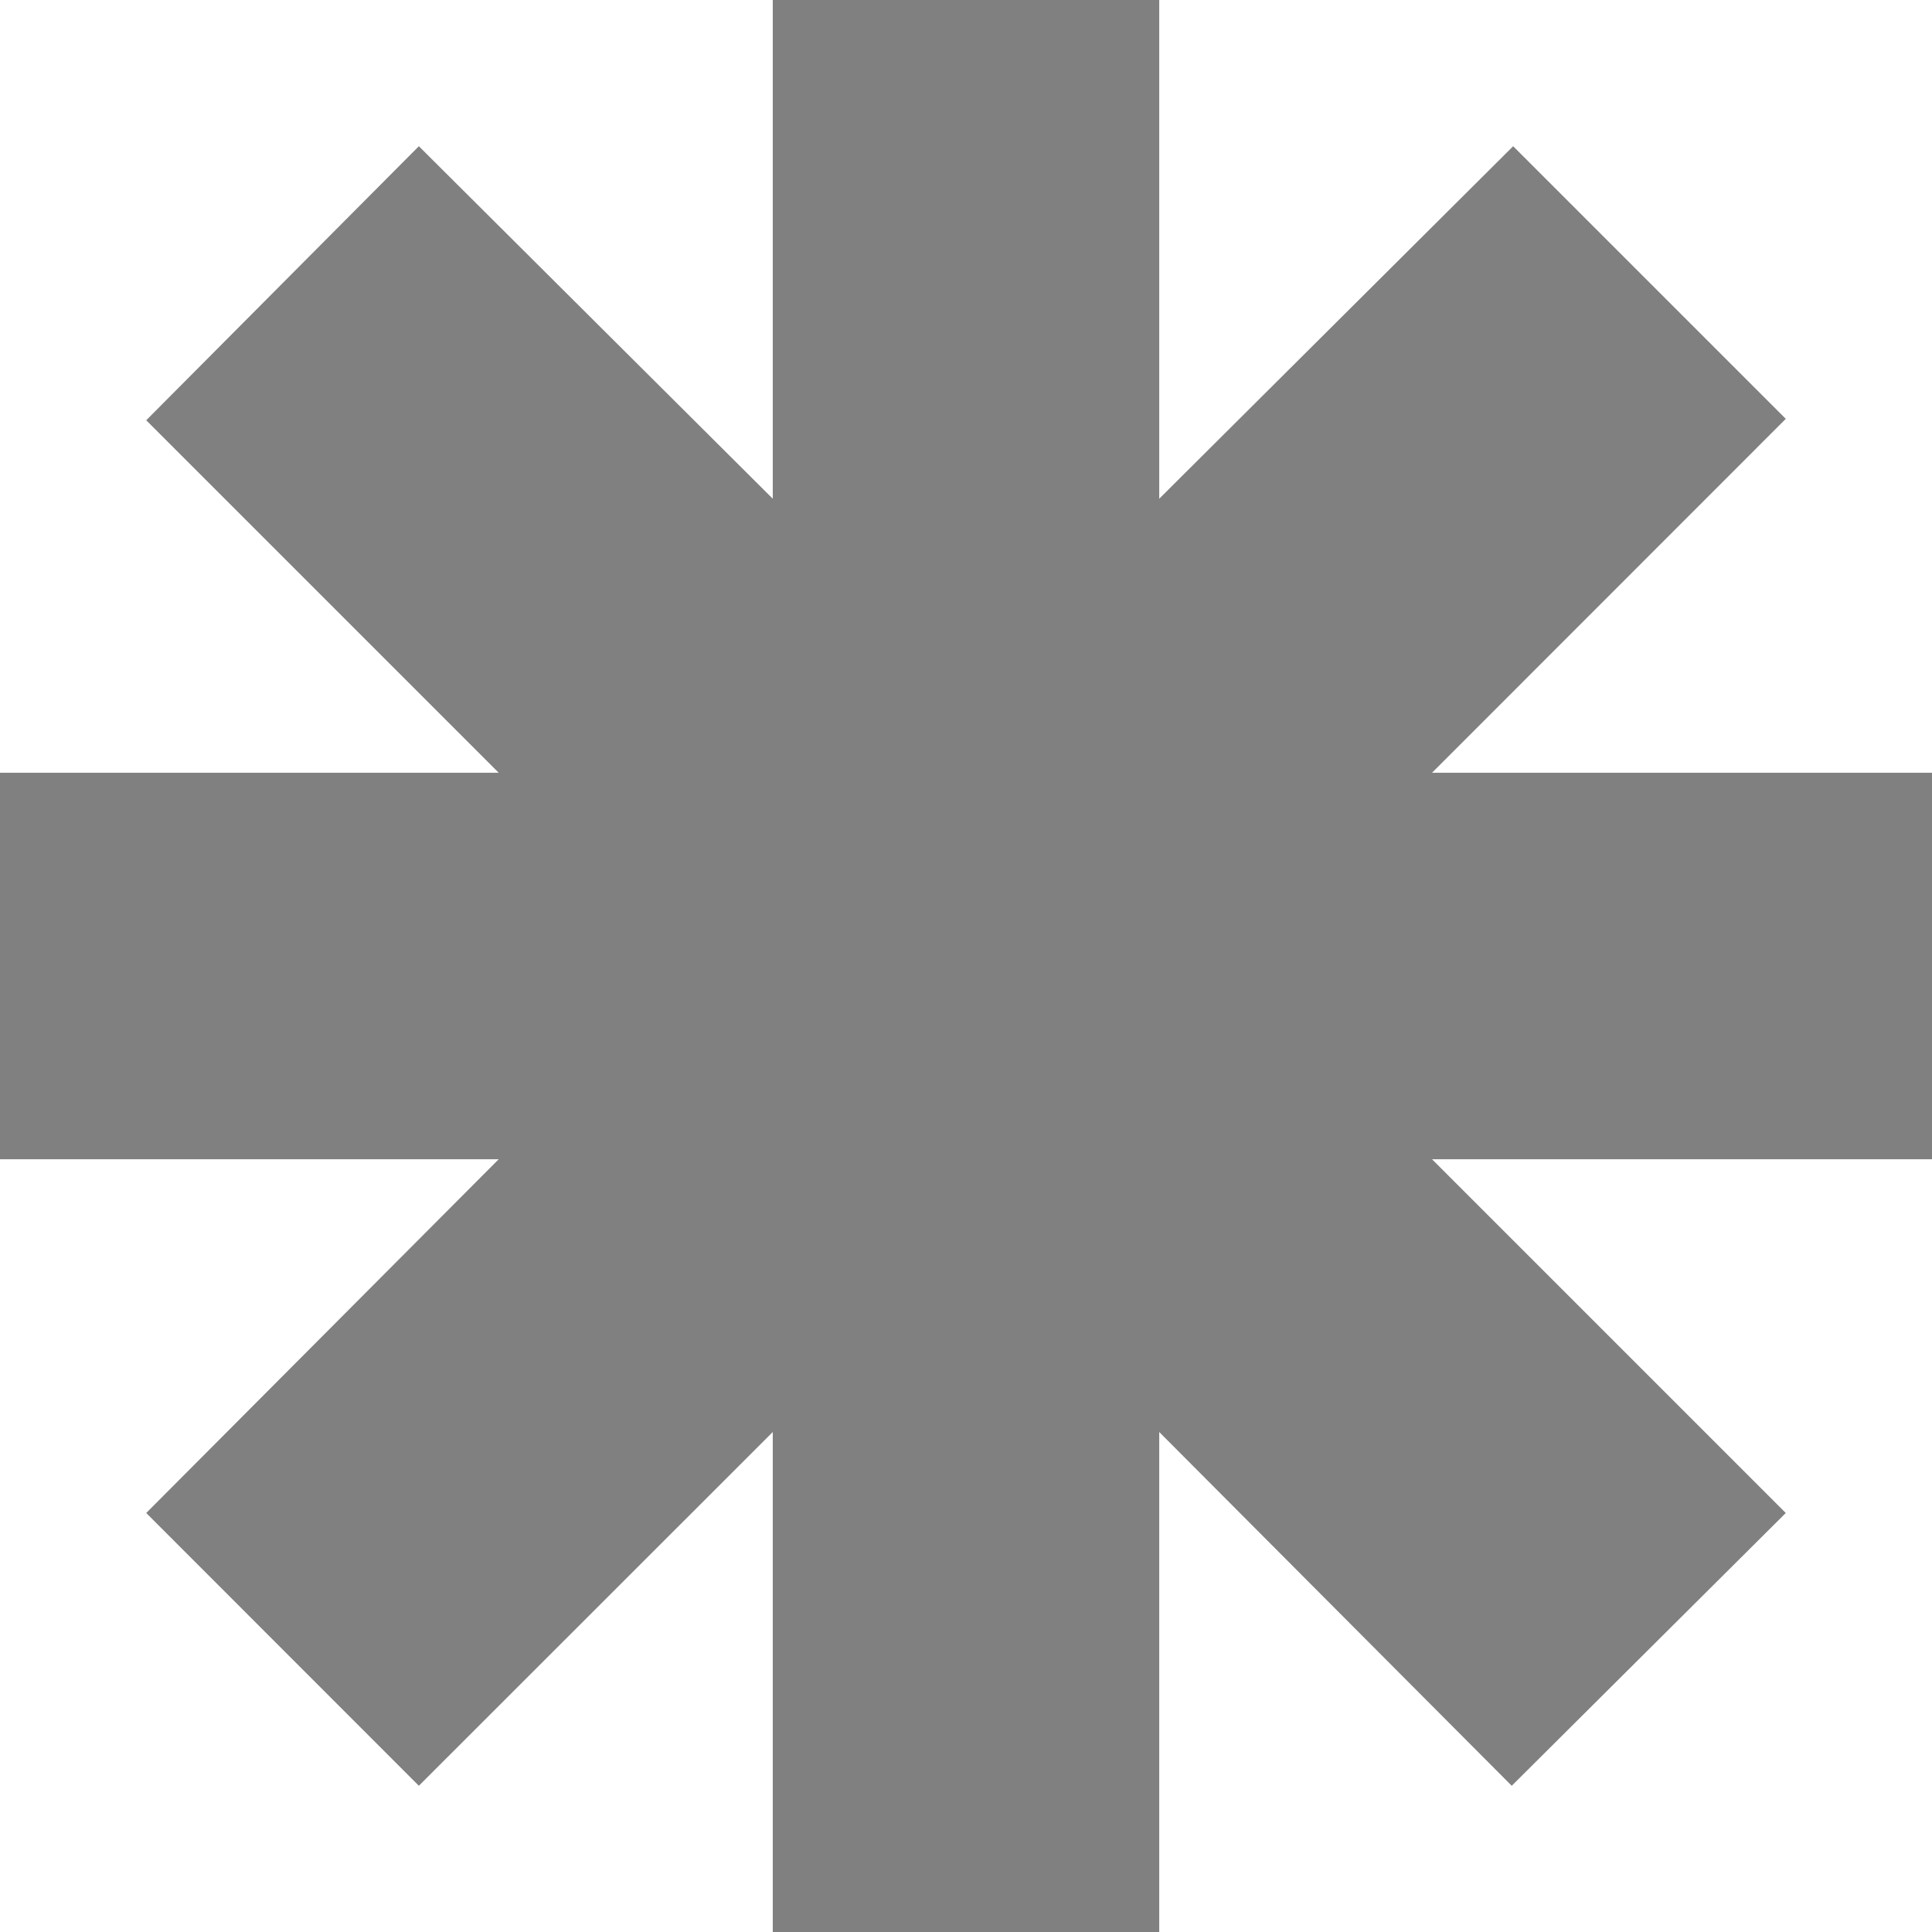 <?xml version="1.0" encoding="utf-8"?><svg version="1.1" id="Layer_1" xmlns="http://www.w3.org/2000/svg" xmlns:xlink="http://www.w3.org/1999/xlink" x="0px" y="0px" viewBox="0 0 122.88 122.88" style="enable-background:new 0 0 122.88 122.88" xml:space="preserve"><style type="text/css">.st0{fill-rule:evenodd;clip-rule:evenodd;}</style><g><polygon class="st0" points="91.08,49.15 122.88,49.15 122.88,73.73 91.08,73.73 113.58,96.23 96.15,113.58 73.73,91.08 73.73,122.88 49.15,122.88 49.15,91.08 26.64,113.58 9.3,96.23 31.72,73.73 0,73.73 0,49.15 31.72,49.15 9.3,26.73 26.64,9.3 49.15,31.72 49.15,0 73.73,0 73.73,31.72 96.24,9.3 113.58,26.64 91.08,49.15"  fill="#808080"/></g></svg>